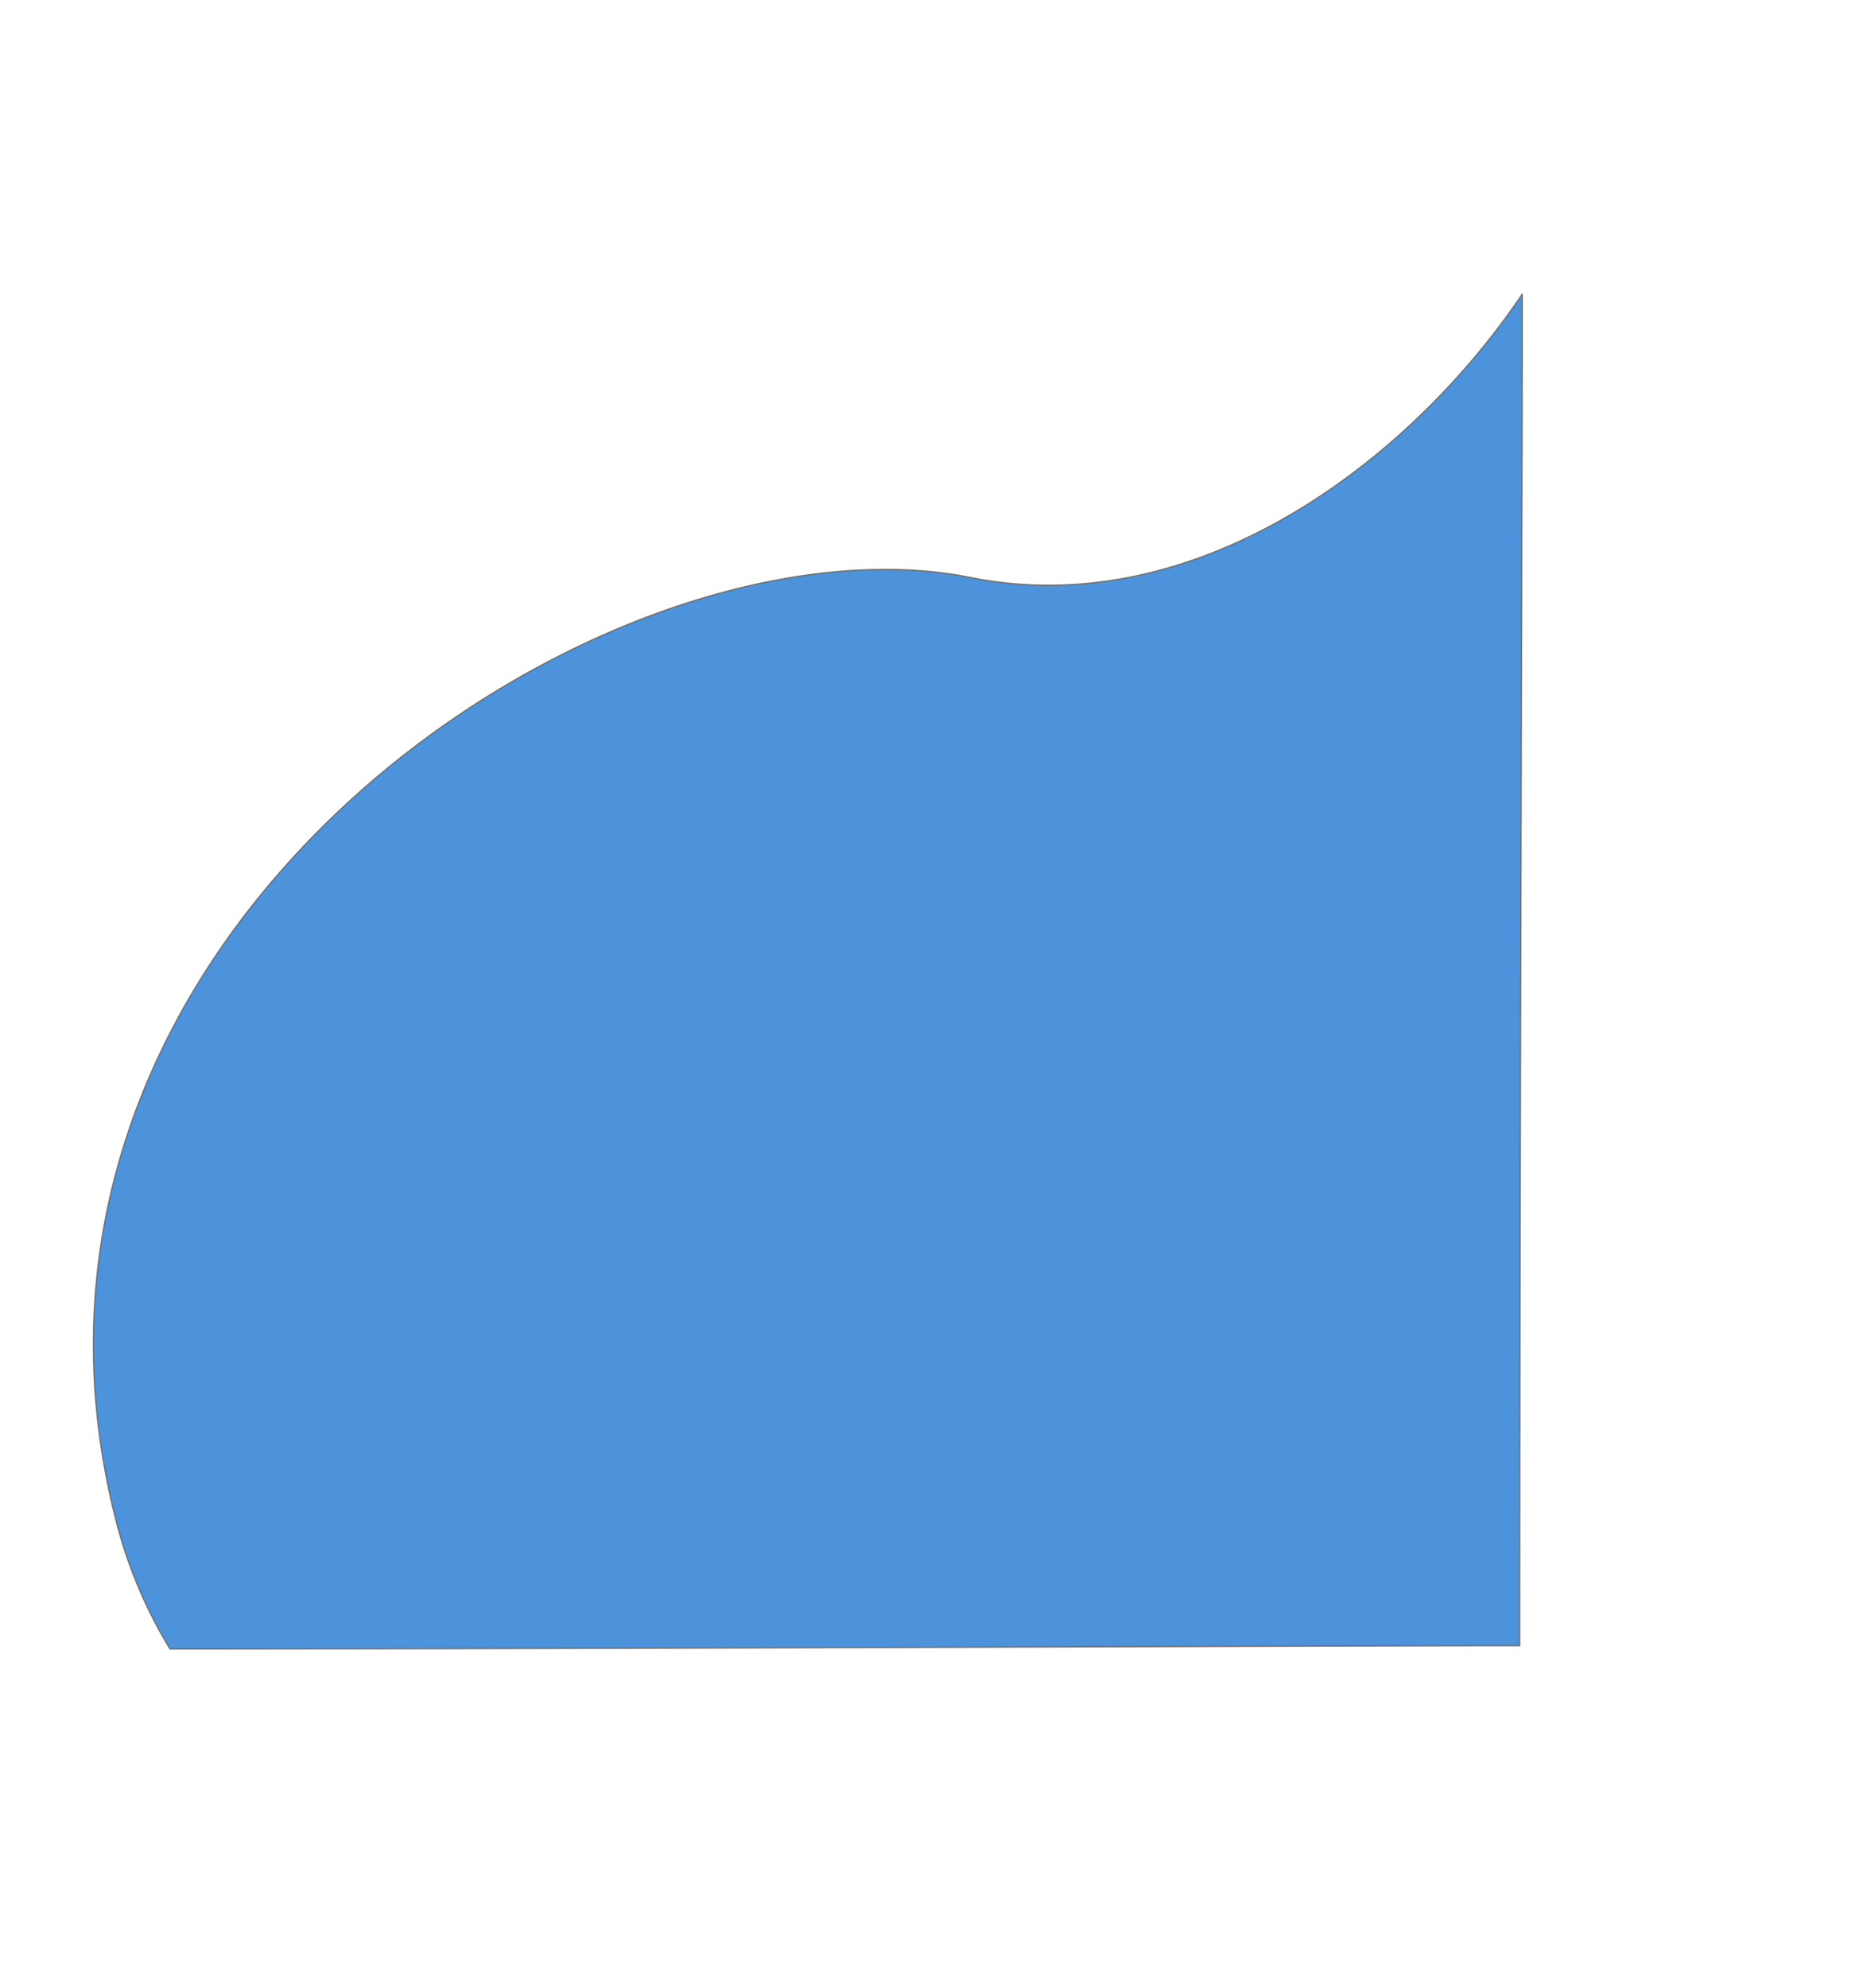 <svg xmlns="http://www.w3.org/2000/svg" width="1389.149" height="1485.079" viewBox="0 0 1389.149 1485.079">
  <path id="Path_43" data-name="Path 43" d="M2975.985,4.15a349.065,349.065,0,0,1,63.685,82.035c224,398.214-159.346,828.3-434.333,845.9-170.215,10.9-293.448,166.58-343.1,311.022-.69-.69-156.3-590-259.584-975.476C2147.771,228.75,2658.014,89.35,2975.985,4.15Z" transform="matrix(-0.966, -0.259, 0.259, -0.966, 3000.791, 2006.718)" fill="#4c93db" stroke="#707070" stroke-width="1"/>
</svg>
